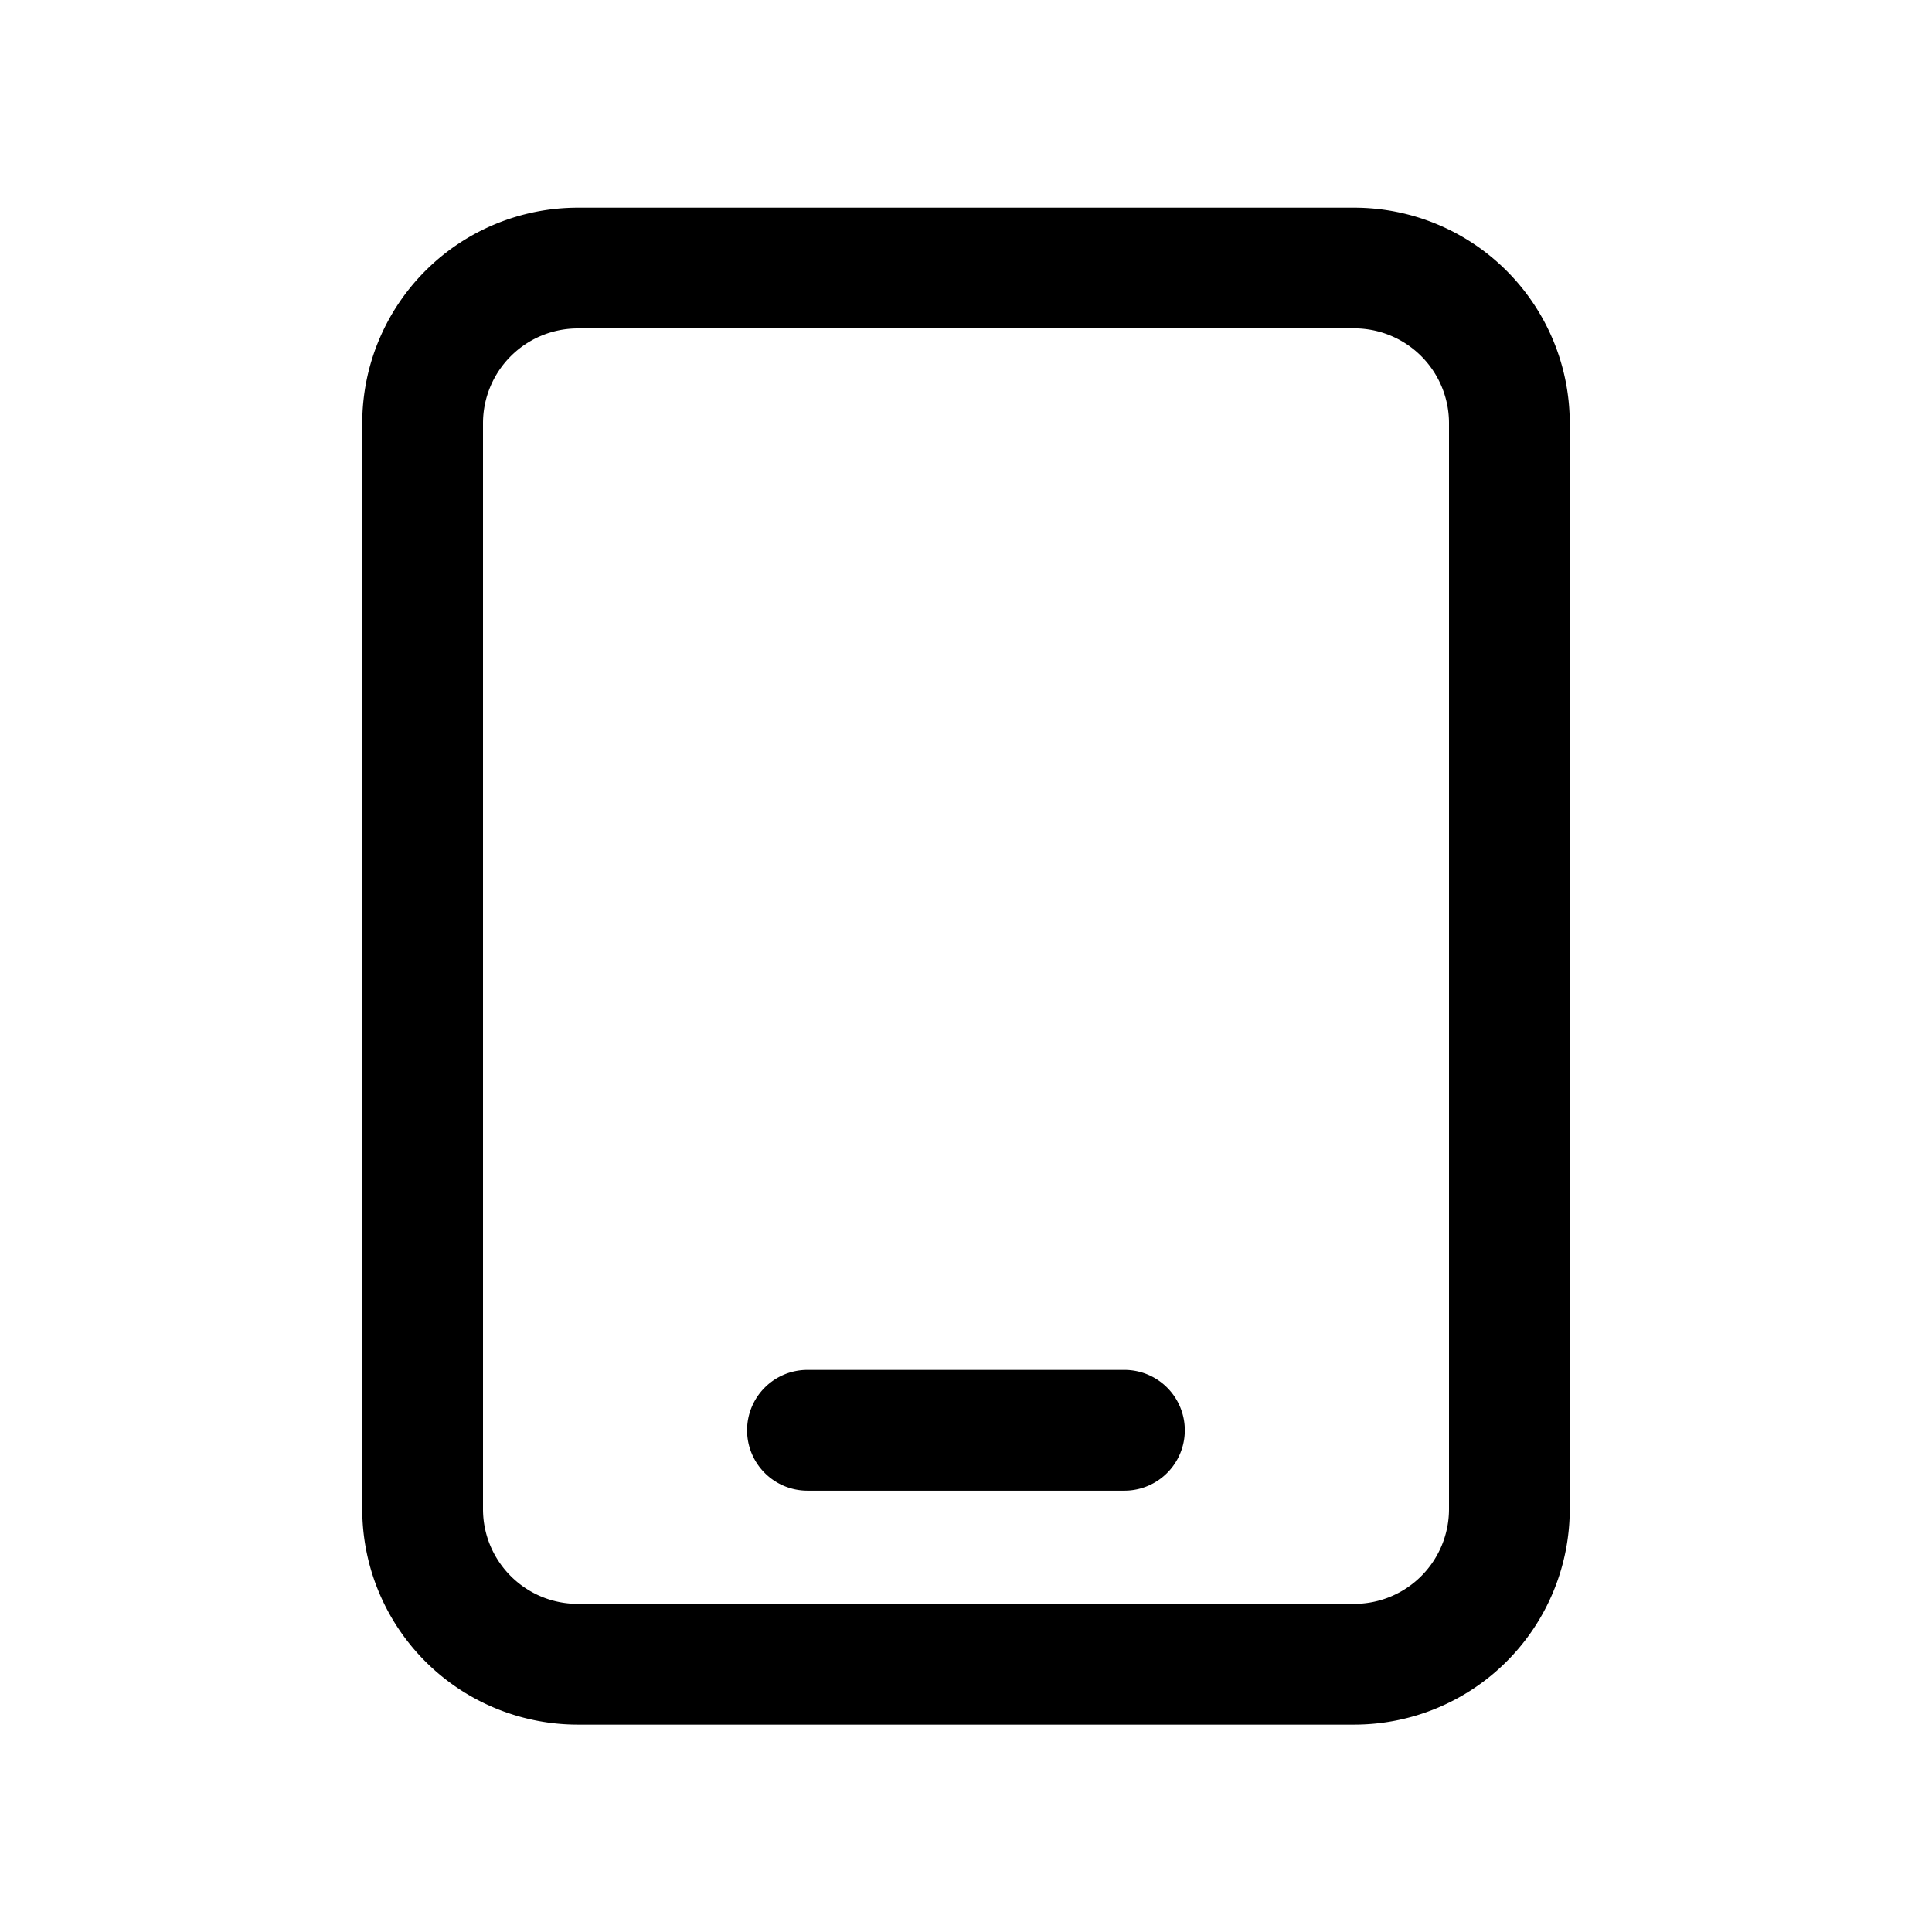 <svg xmlns="http://www.w3.org/2000/svg" width="32" height="32" fill="none" class="persona-icon" viewBox="0 0 32 32"><path fill="currentColor" fill-rule="evenodd" d="M6 7.01a3.57 3.57 0 0 1 3.57-3.57h12.86A3.57 3.57 0 0 1 26 7.01v17.985a3.57 3.57 0 0 1-3.57 3.57H9.57A3.57 3.57 0 0 1 6 24.994V7.009Zm3.57-1.57A1.57 1.57 0 0 0 8 7.01v17.985c0 .867.703 1.57 1.57 1.57h12.86a1.57 1.57 0 0 0 1.57-1.57V7.009a1.57 1.57 0 0 0-1.57-1.57H9.57Zm2.804 18.25a1 1 0 0 1 1-1h5.25a1 1 0 1 1 0 2h-5.25a1 1 0 0 1-1-1Z" clip-rule="evenodd"/></svg>
